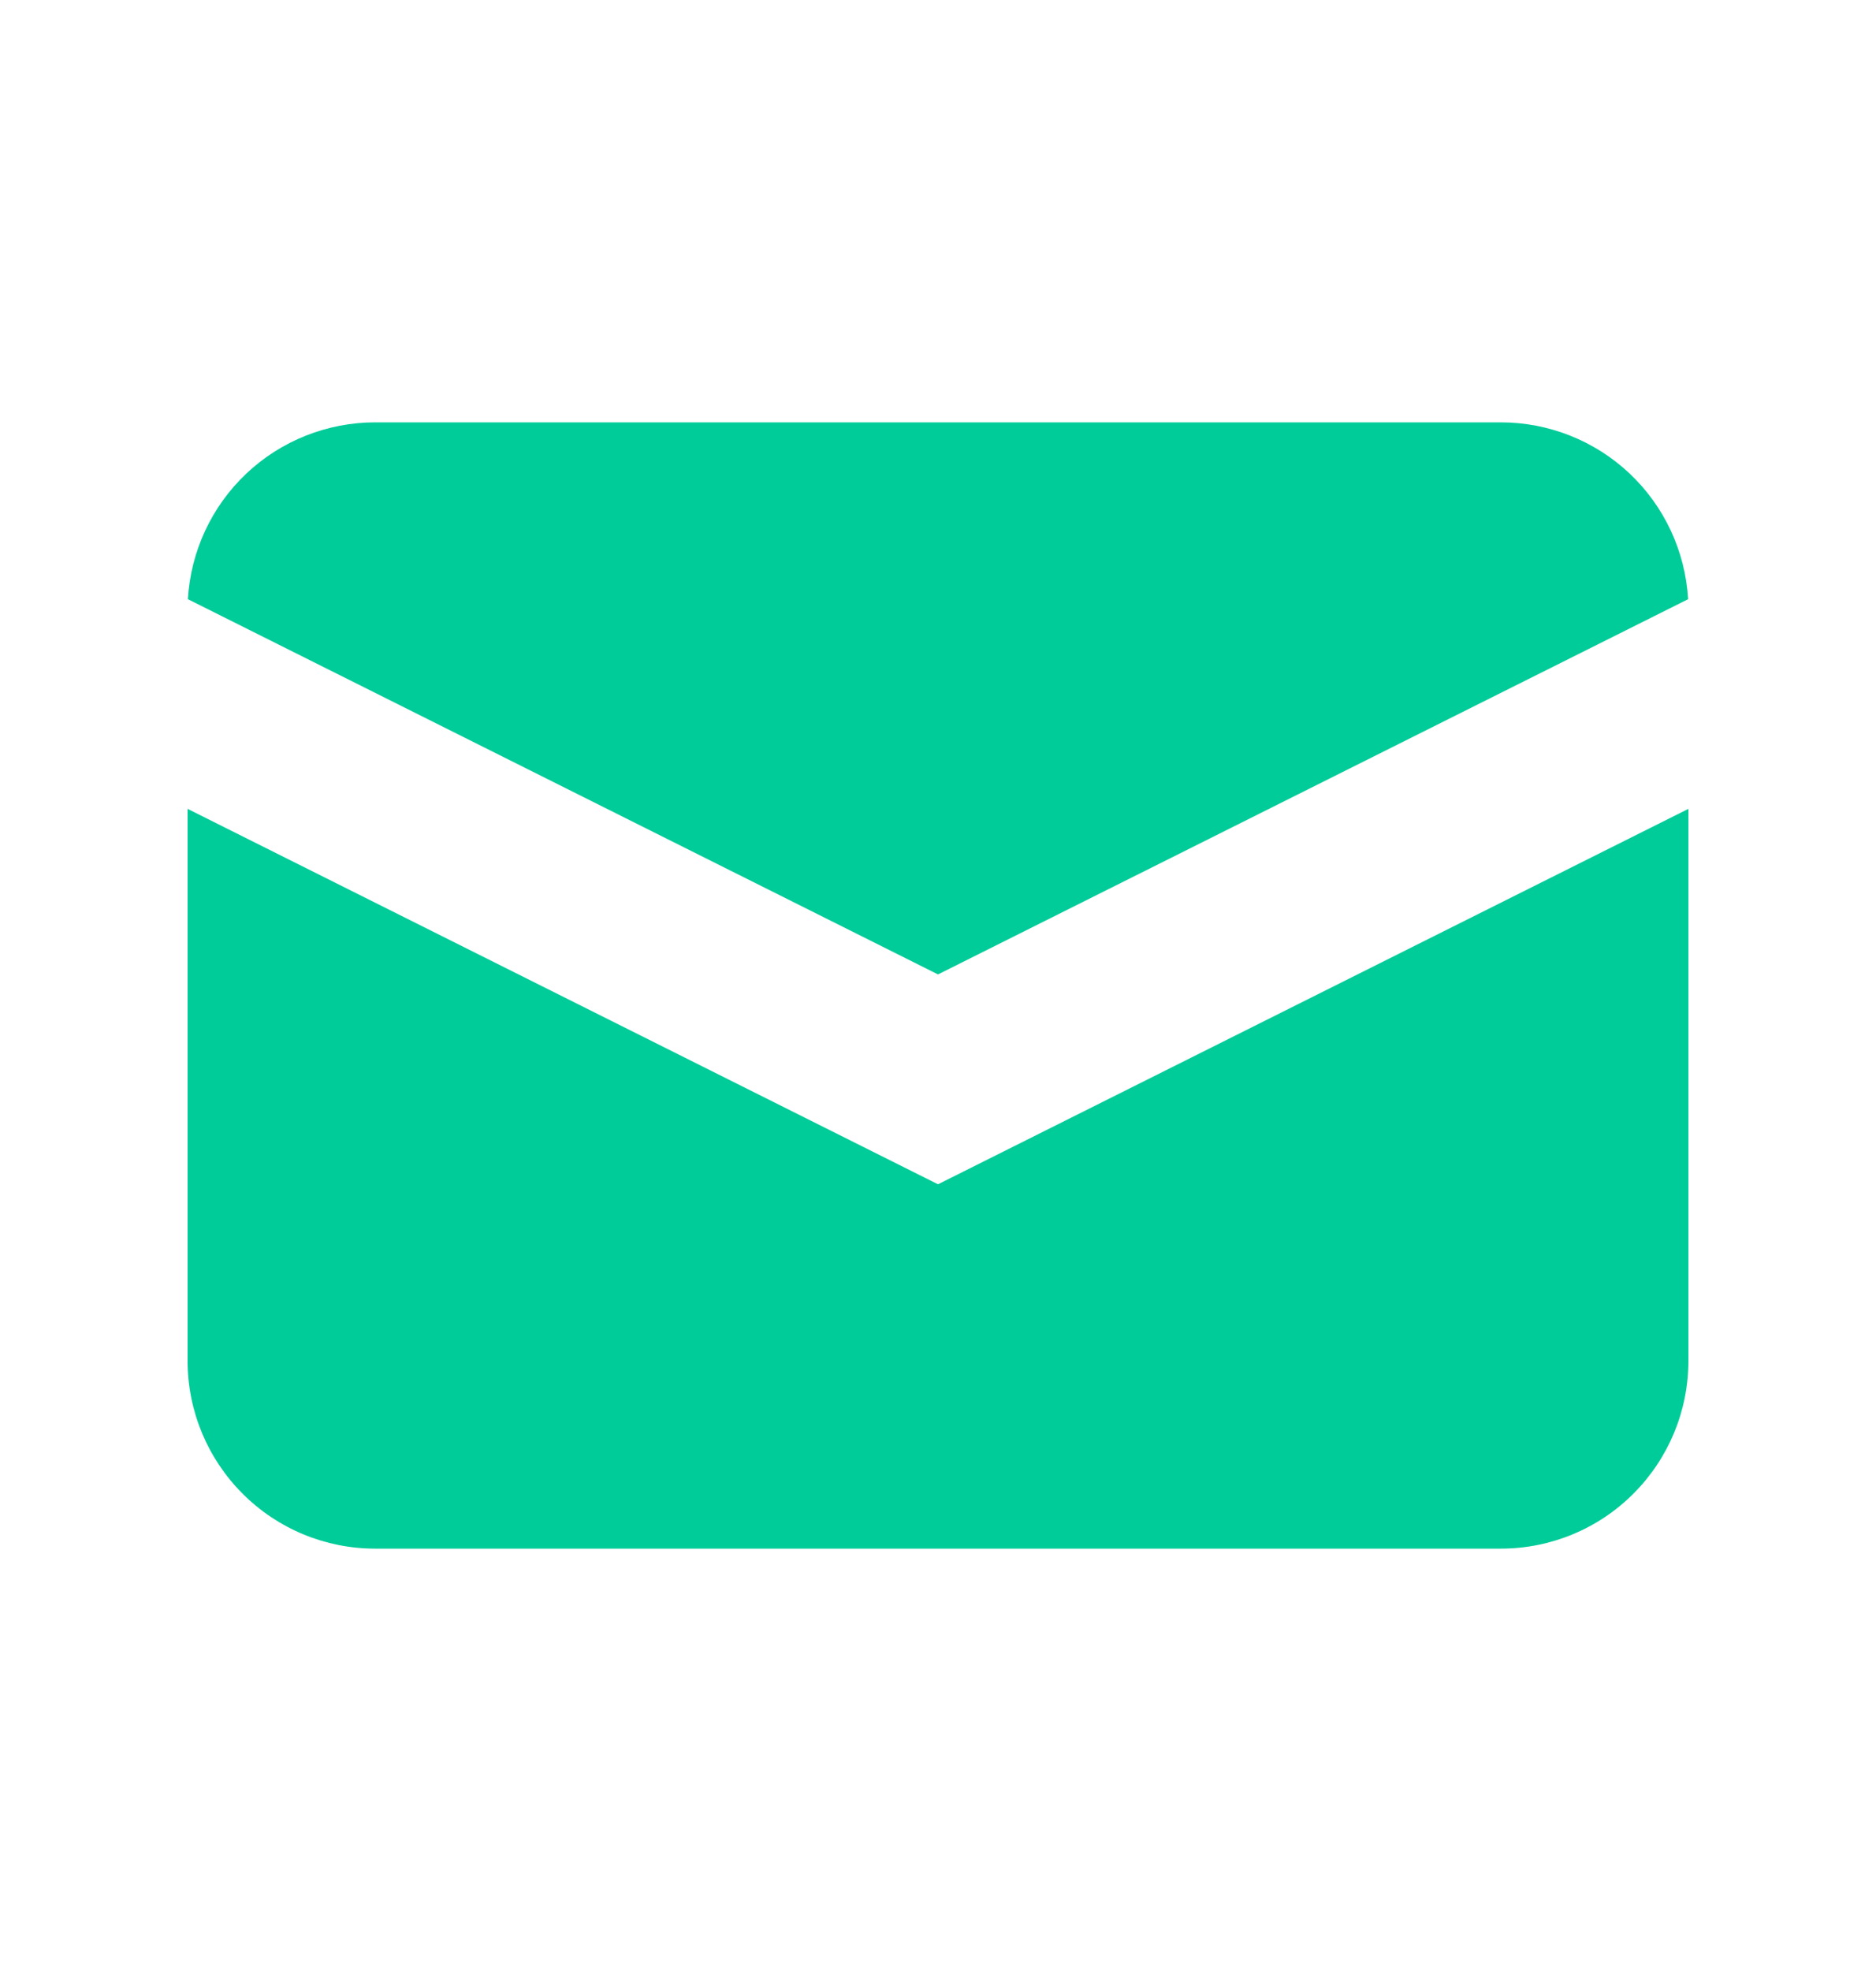 <svg width="20" height="21" viewBox="0 0 20 21" fill="none" xmlns="http://www.w3.org/2000/svg">
<path d="M2.003 6.384L10 10.382L17.997 6.384C17.967 5.874 17.744 5.395 17.373 5.045C17.002 4.695 16.51 4.5 16 4.5H4C3.49 4.5 2.998 4.695 2.627 5.045C2.256 5.395 2.033 5.874 2.003 6.384Z" fill="#00CC99"/>
<path d="M18 8.618L10 12.618L2 8.618V14.5C2 15.031 2.211 15.539 2.586 15.914C2.961 16.29 3.47 16.5 4 16.5H16C16.53 16.5 17.039 16.29 17.414 15.914C17.789 15.539 18 15.031 18 14.5V8.618Z" fill="#00CC99"/>
</svg>
